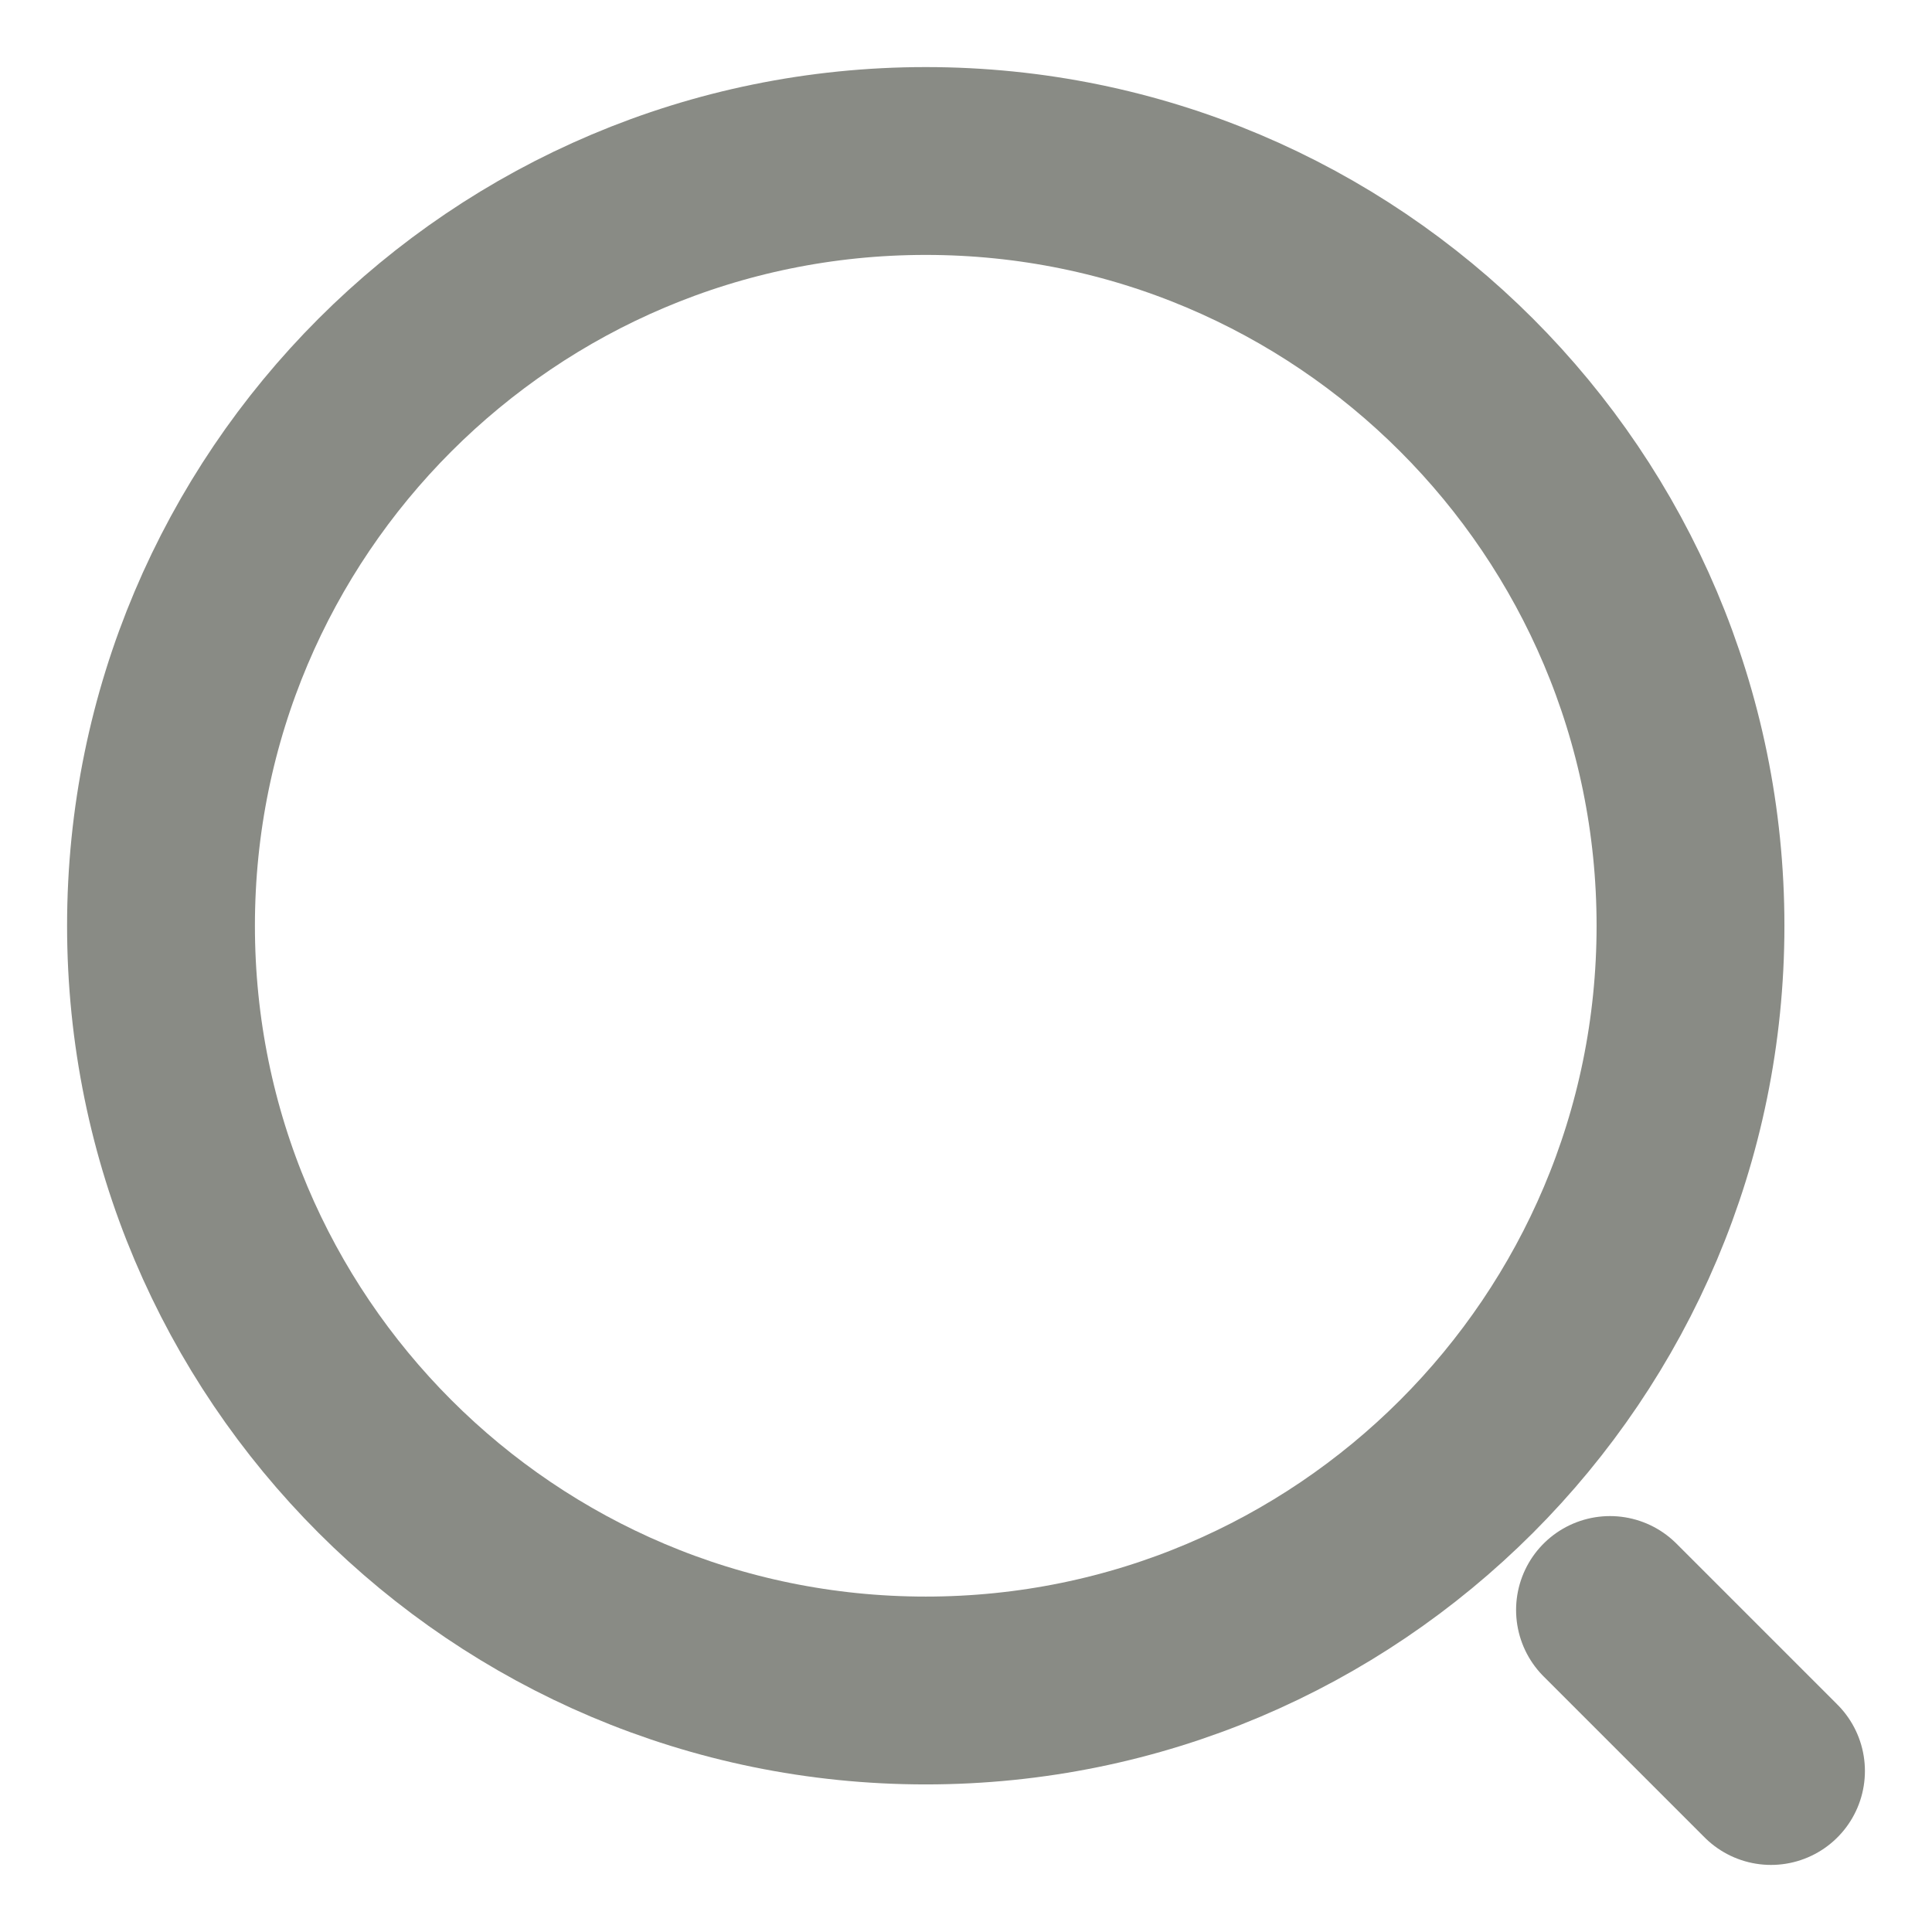 <svg width="36" height="36" viewBox="0 0 36 36" fill="none" xmlns="http://www.w3.org/2000/svg">
<path d="M17.25 31.5C25.12 31.5 31.5 25.12 31.5 17.25C31.5 9.38 25.12 3 17.25 3C9.38 3 3 9.38 3 17.25C3 25.12 9.38 31.5 17.25 31.5Z" stroke="#898B85" stroke-width="3.5" stroke-linecap="round" stroke-linejoin="round"/>
<path d="M33 33L30 30" stroke="#898B85" stroke-width="3.5" stroke-linecap="round" stroke-linejoin="round"/>
</svg>
